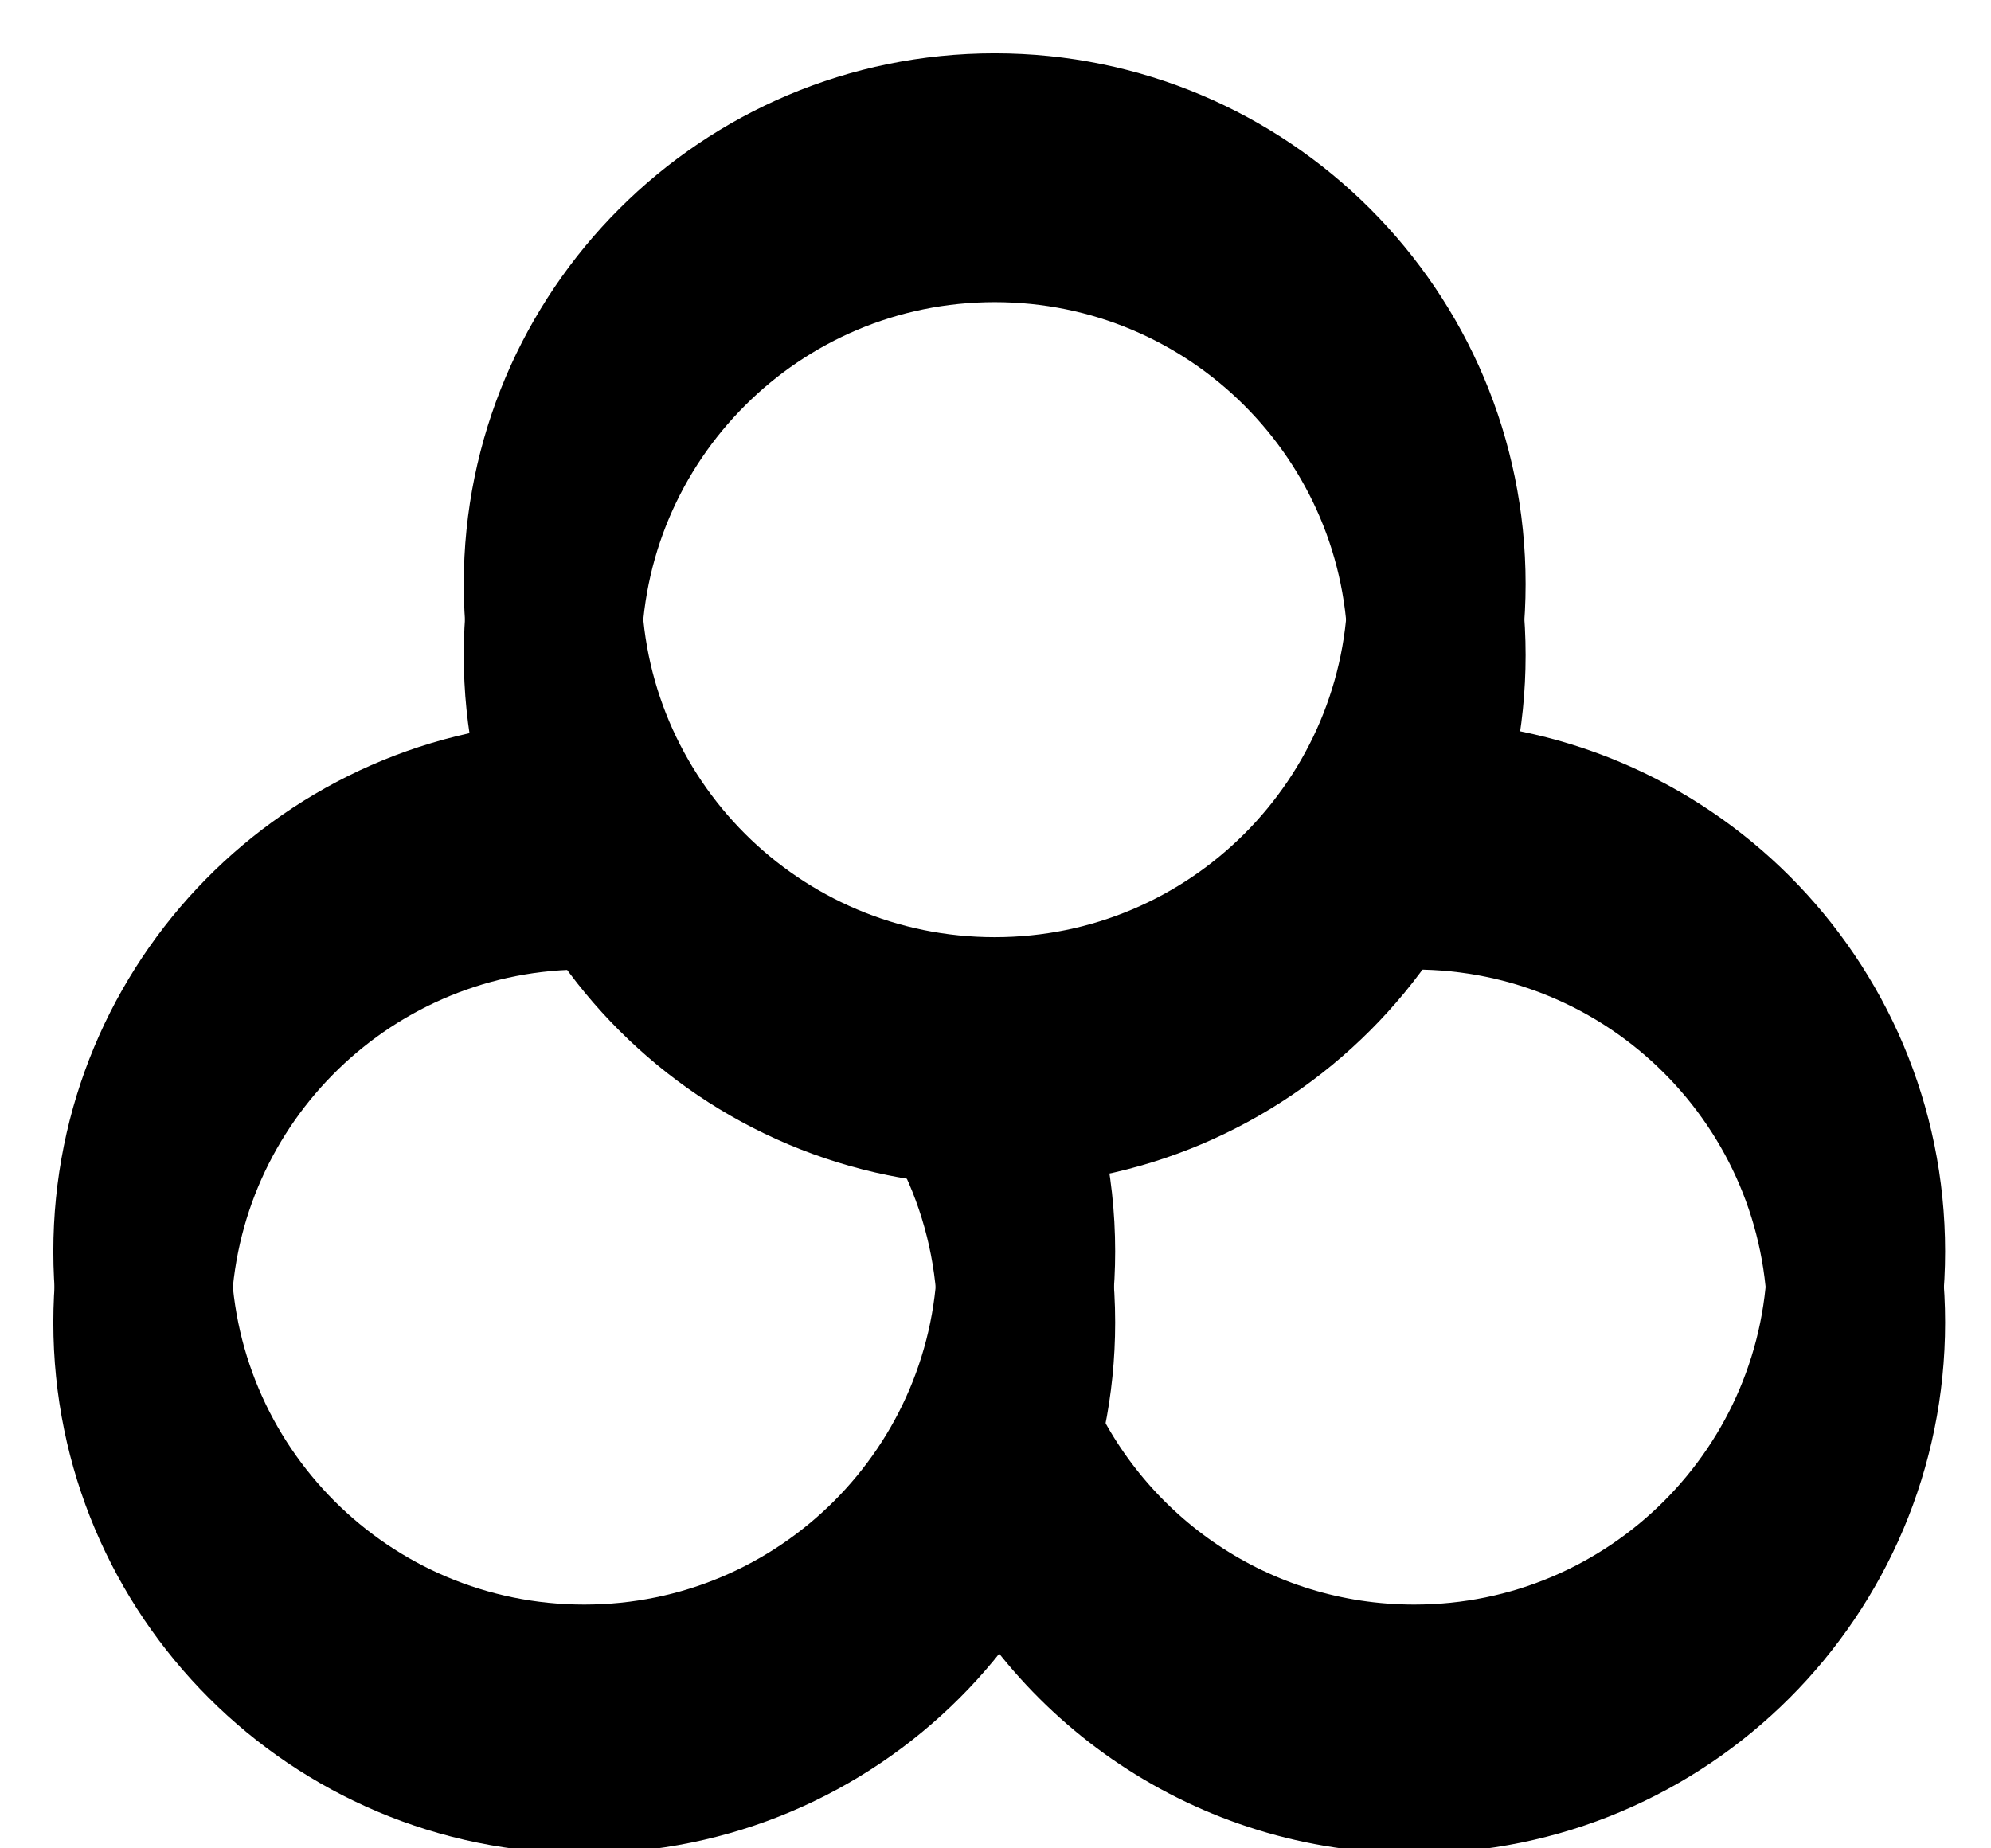 
<svg width="28" height="26" viewBox="0 0 28 26" fill="none" xmlns="http://www.w3.org/2000/svg">
<path d="M19.889 11.388C23.322 11.388 26.105 14.171 26.105 17.604C26.105 21.038 23.322 23.821 19.889 23.821C17.338 23.821 15.147 22.285 14.188 20.088" stroke="black" stroke-width="2.5" stroke-miterlimit="10"/>
<path d="M19.889 12.388C23.322 12.388 26.105 15.171 26.105 18.604C26.105 22.038 23.322 24.821 19.889 24.821C17.338 24.821 15.147 23.285 14.188 21.088" stroke="black" stroke-width="2.5" stroke-miterlimit="10"/>
<path d="M13.863 15C14.229 15.792 14.433 16.674 14.433 17.604C14.433 21.038 11.65 23.821 8.216 23.821C4.783 23.821 2 21.038 2 17.604C2 14.211 4.719 11.452 8.098 11.389" stroke="black" stroke-width="2.5" stroke-miterlimit="10"/>
<path d="M13.863 16C14.229 16.792 14.433 17.674 14.433 18.604C14.433 22.038 11.65 24.821 8.216 24.821C4.783 24.821 2 22.038 2 18.604C2 15.211 4.719 12.452 8.098 12.389" stroke="black" stroke-width="2.5" stroke-miterlimit="10"/>
<path d="M13.989 14.433C17.422 14.433 20.205 11.65 20.205 8.216C20.205 4.783 17.422 2 13.989 2C10.556 2 7.772 4.783 7.772 8.216C7.772 11.65 10.556 14.433 13.989 14.433Z" stroke="black" stroke-width="2.5" stroke-miterlimit="10"/>
<path d="M13.989 15.433C17.422 15.433 20.205 12.65 20.205 9.216C20.205 5.783 17.422 3 13.989 3C10.556 3 7.772 5.783 7.772 9.216C7.772 12.65 10.556 15.433 13.989 15.433Z" stroke="black" stroke-width="2.5" stroke-miterlimit="10"/>
</svg>